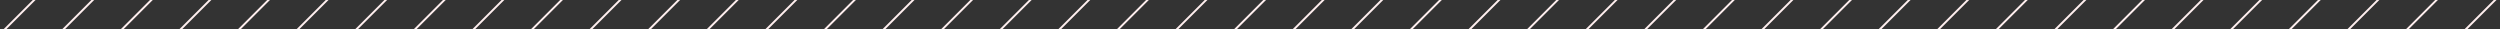 <svg width="1280" height="15" viewBox="0 0 1280 15" xmlns="http://www.w3.org/2000/svg">
  <rect x="0" y="0" width="1280" height="15" fill="#333333" stroke="none"/>
  <title>
    Page decor
  </title>
  <g stroke="#FFEFEF" fill="none" fill-rule="evenodd" stroke-linecap="square">
    <path d="M17.97-.47L.3 17.2M47.97-.47L30.3 17.2M77.97-.47L60.3 17.2M107.97-.47L90.3 17.2M137.97-.47L120.3 17.2M167.97-.47L150.3 17.2M197.97-.47L180.3 17.2M227.97-.47L210.3 17.2M257.97-.47L240.3 17.2M287.97-.47L270.3 17.2M317.97-.47L300.3 17.2M347.97-.47L330.3 17.2M377.97-.47L360.3 17.2M407.97-.47L390.3 17.2M437.97-.47L420.3 17.2M467.97-.47L450.3 17.2M497.97-.47L480.3 17.2M527.97-.47L510.3 17.2M557.97-.47L540.3 17.2M587.97-.47L570.3 17.2M617.97-.47L600.3 17.2M647.97-.47L630.3 17.2M677.97-.47L660.3 17.2M707.97-.47L690.3 17.2M737.97-.47L720.3 17.2M767.97-.47L750.3 17.2M797.97-.47L780.3 17.2M827.97-.47L810.3 17.2M857.97-.47L840.3 17.2M887.97-.47L870.3 17.2M917.97-.47L900.3 17.2M947.97-.47L930.3 17.2M977.97-.47L960.3 17.2M1007.97-.47L990.3 17.2M1037.97-.47L1020.3 17.2M1067.97-.47L1050.3 17.2M1097.97-.47L1080.3 17.2M1127.97-.47L1110.3 17.2M1157.97-.47L1140.3 17.2M1187.97-.47L1170.3 17.2M1217.97-.47L1200.3 17.2M1247.97-.47L1230.3 17.2M1277.97-.47L1260.3 17.2"/>
  </g>
</svg>
